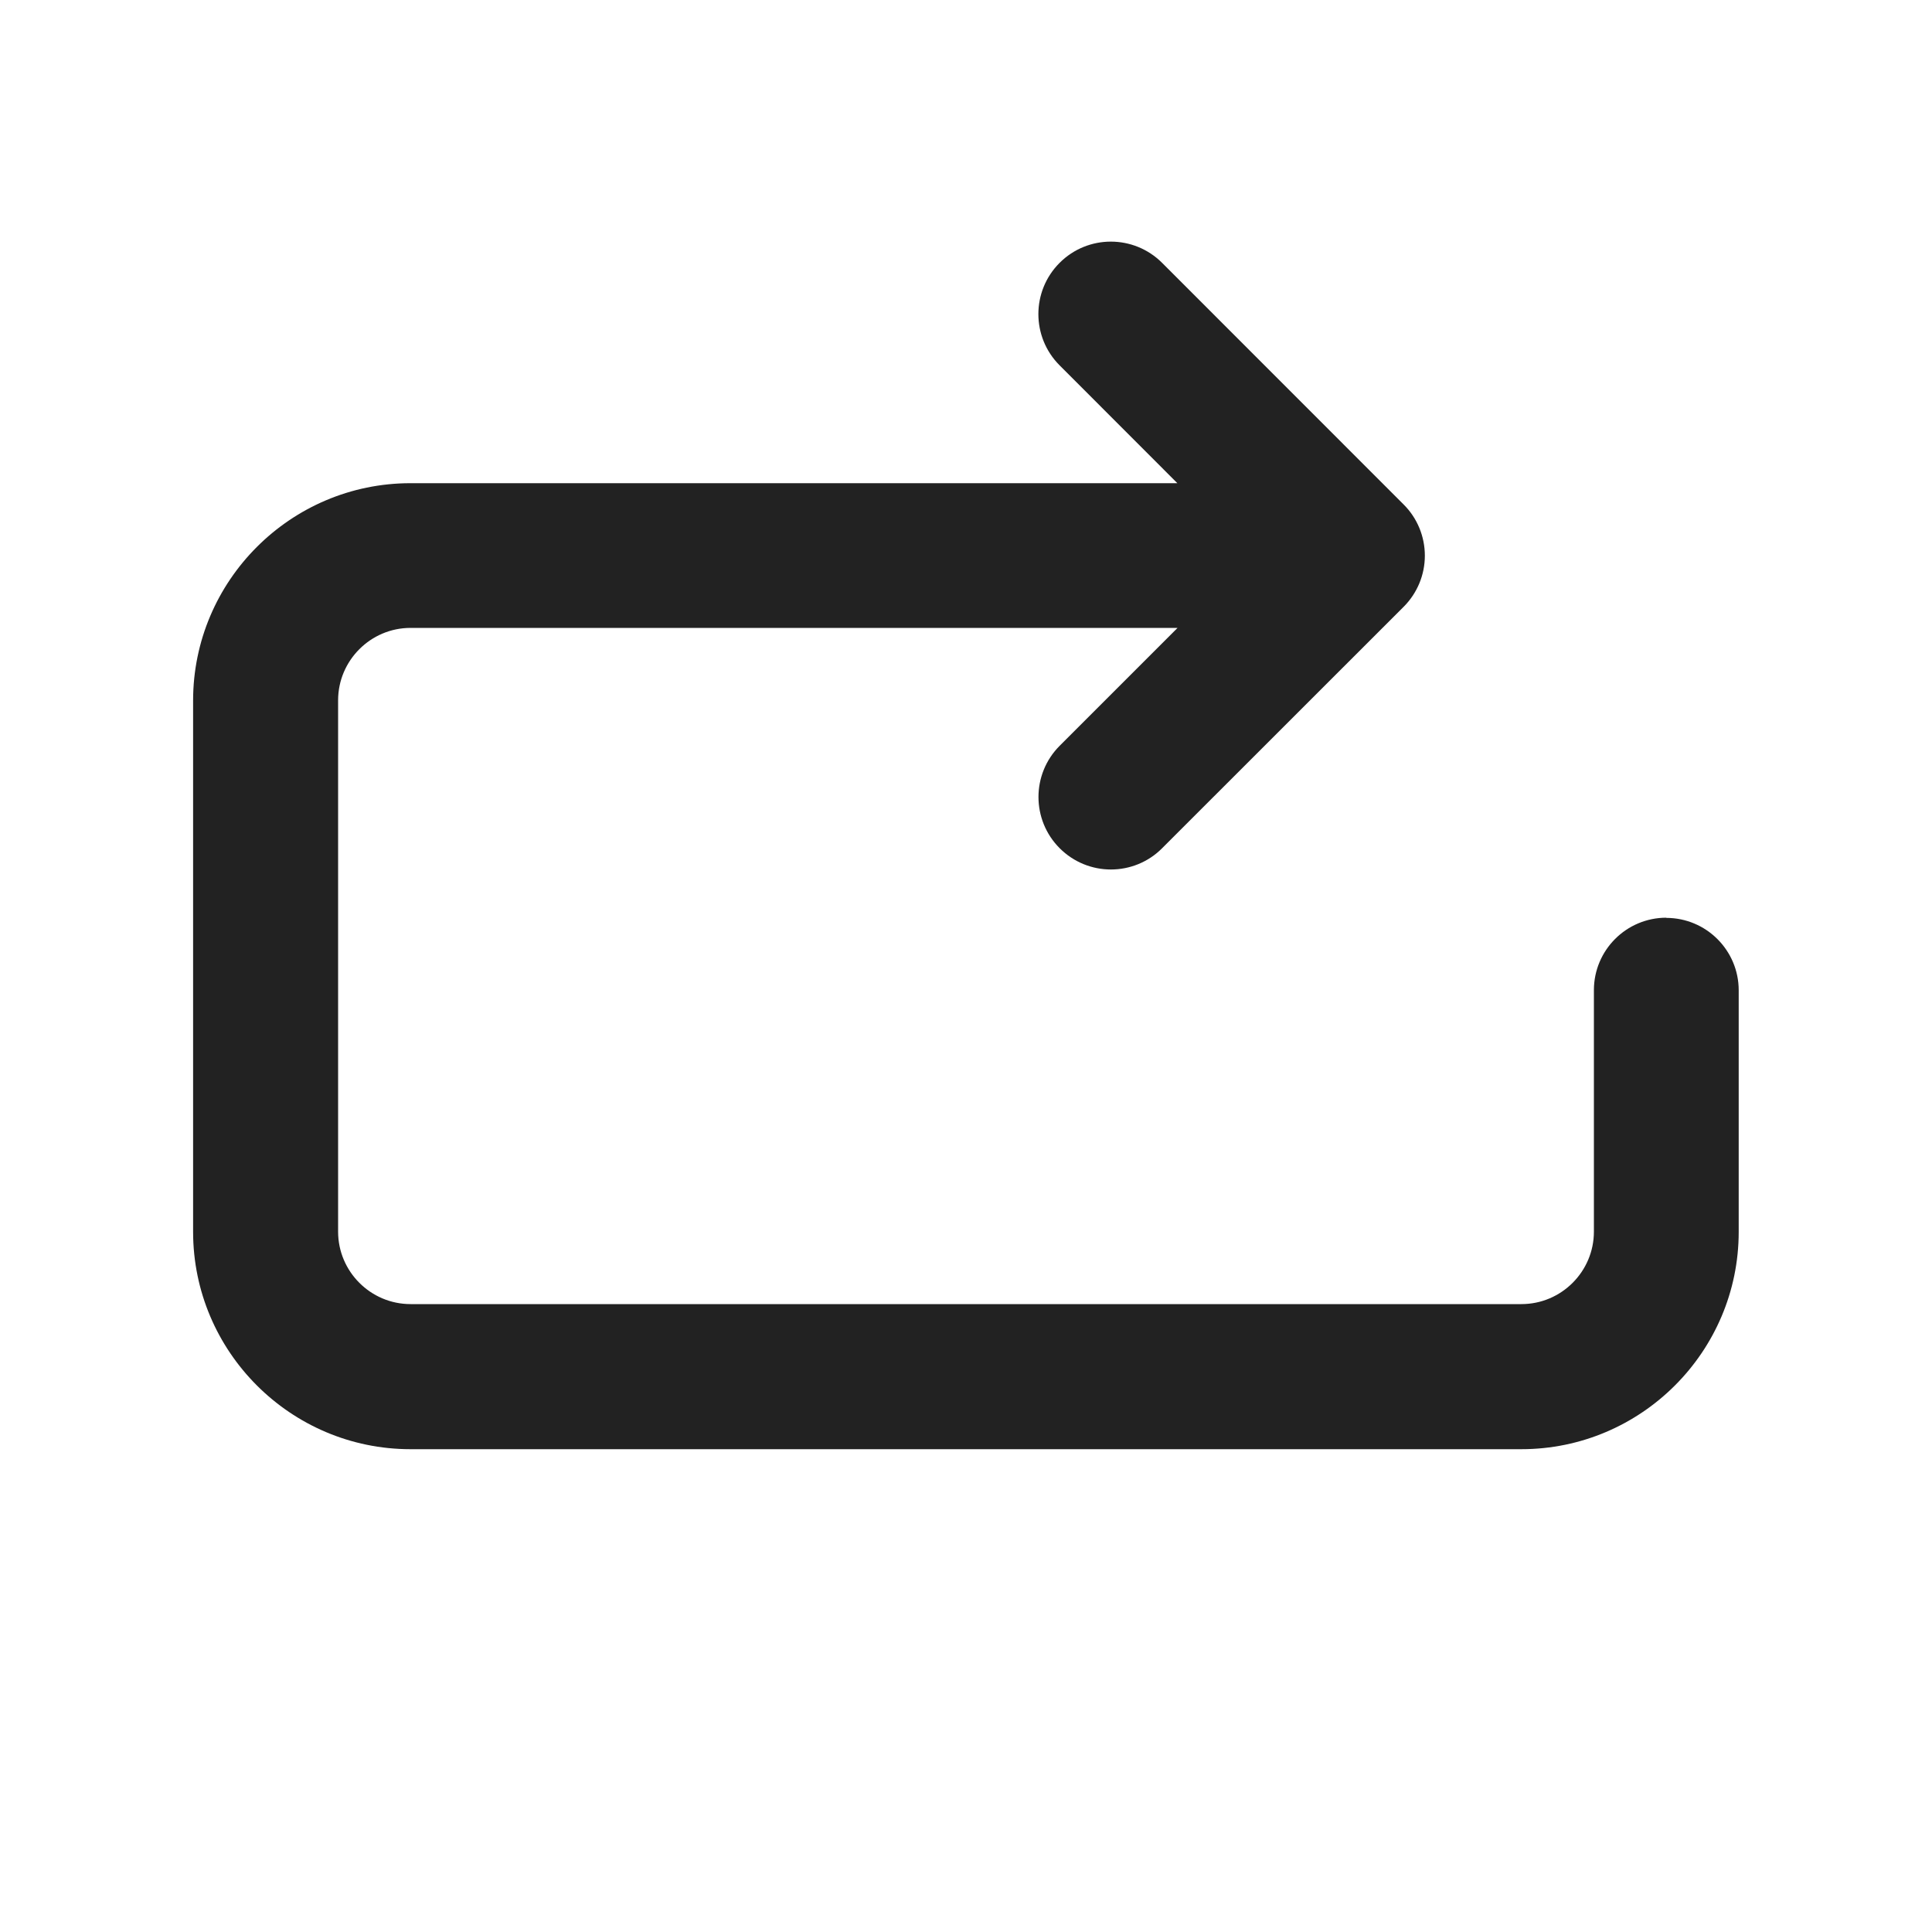 <?xml version="1.0" encoding="UTF-8"?>
<svg id="e" data-name="ICONS" xmlns="http://www.w3.org/2000/svg" width="20" height="20" viewBox="0 0 20 20">
  <path d="M17.25,9.5c-.414,0-.75.336-.75.75v2.5c0,.413-.337.75-.75.75H4.25c-.413,0-.75-.337-.75-.75v-5.5c0-.413.337-.75.75-.75h7.94l-1.22,1.22c-.293.293-.293.768,0,1.061.146.146.338.22.53.22.191,0,.384-.073.53-.22l2.5-2.499c.141-.141.22-.331.22-.53s-.079-.39-.22-.53l-2.5-2.501c-.292-.292-.767-.294-1.061,0-.293.293-.293.768,0,1.061l1.219,1.22h-7.939c-1.24,0-2.25,1.01-2.25,2.25v5.5c0,1.24,1.01,2.25,2.25,2.25h11.5c1.24,0,2.25-1.01,2.25-2.25v-2.5c0-.414-.336-.75-.75-.75Z" fill="#222"/>
</svg>